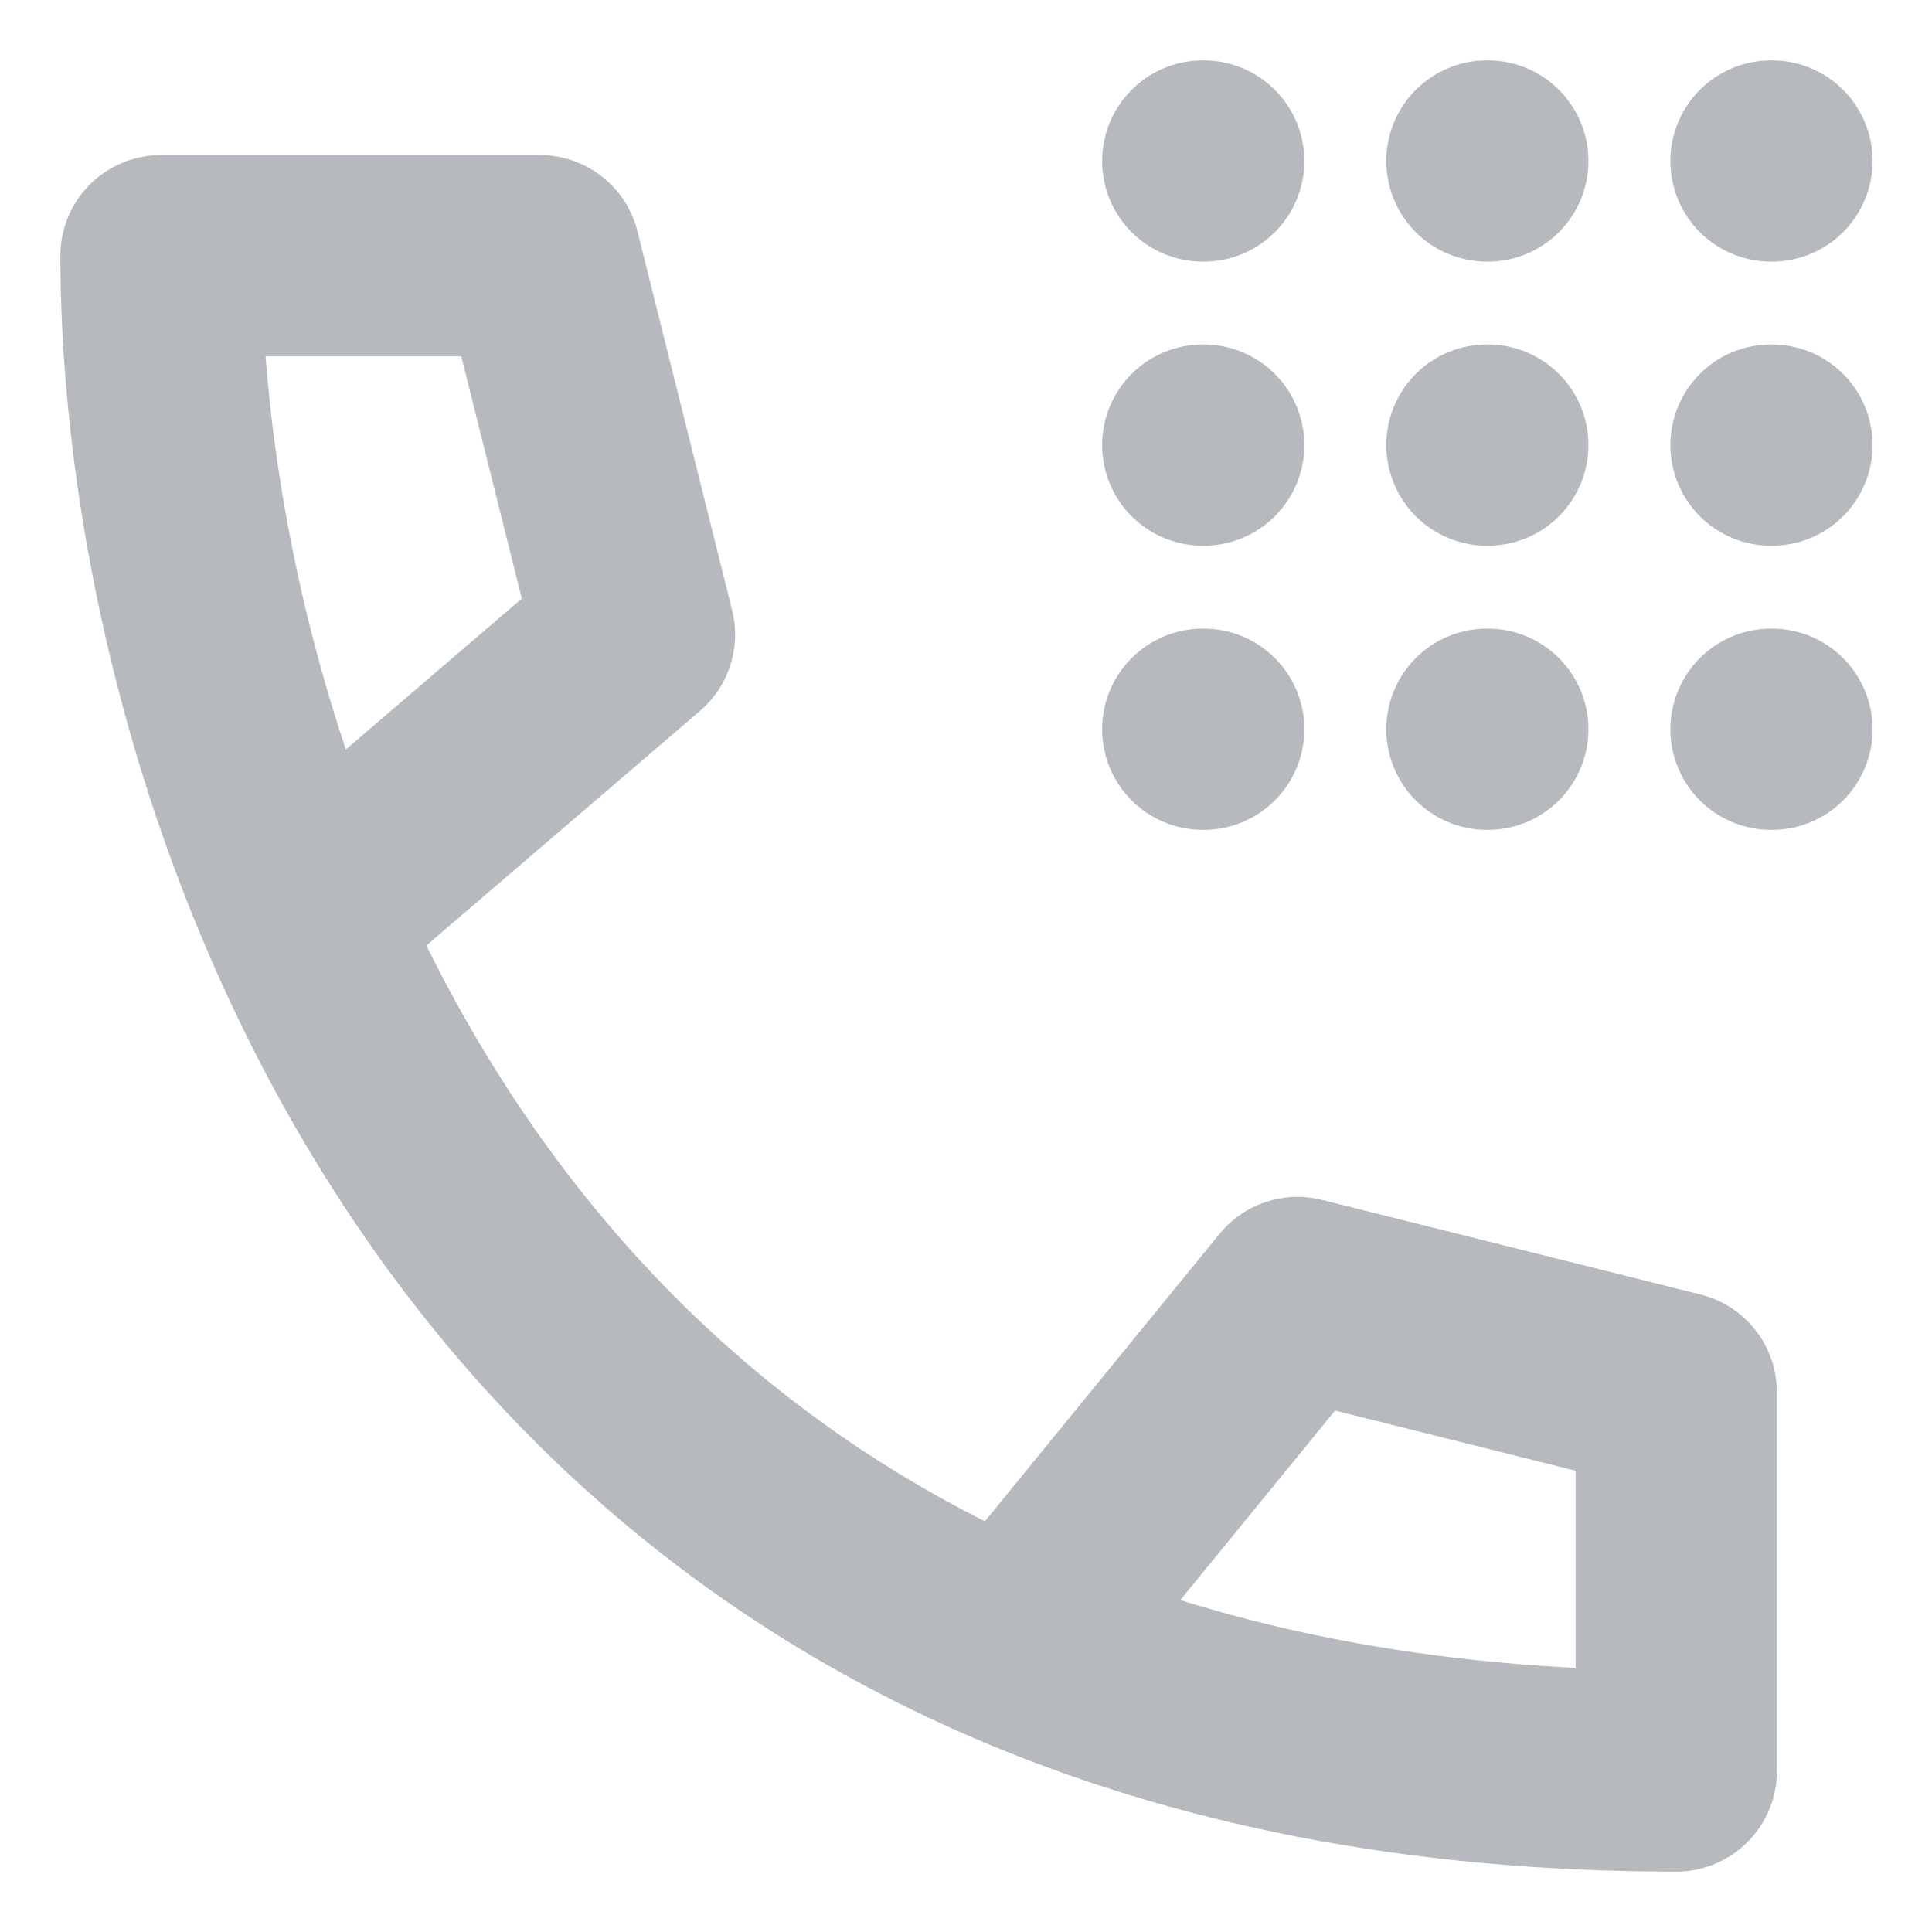 <svg width="24" height="24" viewBox="0 0 24 24" fill="none" xmlns="http://www.w3.org/2000/svg">
<g opacity="0.35">
<path d="M12.588 20.441C14.859 21.418 17.579 22 20.823 22V17.294L16.118 16.118L12.588 20.441ZM12.588 20.441C8.069 18.498 5.322 14.994 3.765 11.412M3.765 11.412C2.471 8.438 2 5.409 2 3.176H6.706L7.882 7.882L3.765 11.412ZM14.941 2H14.953M18.471 2H18.482M22 2H22.012M14.941 5.529H14.953M18.471 5.529H18.482M22 5.529H22.012M14.941 9.059H14.953M18.471 9.059H18.482M22 9.059H22.012" stroke="#2D3A47" stroke-width="2.5" stroke-linecap="round" stroke-linejoin="round"/>
</g>
</svg>
